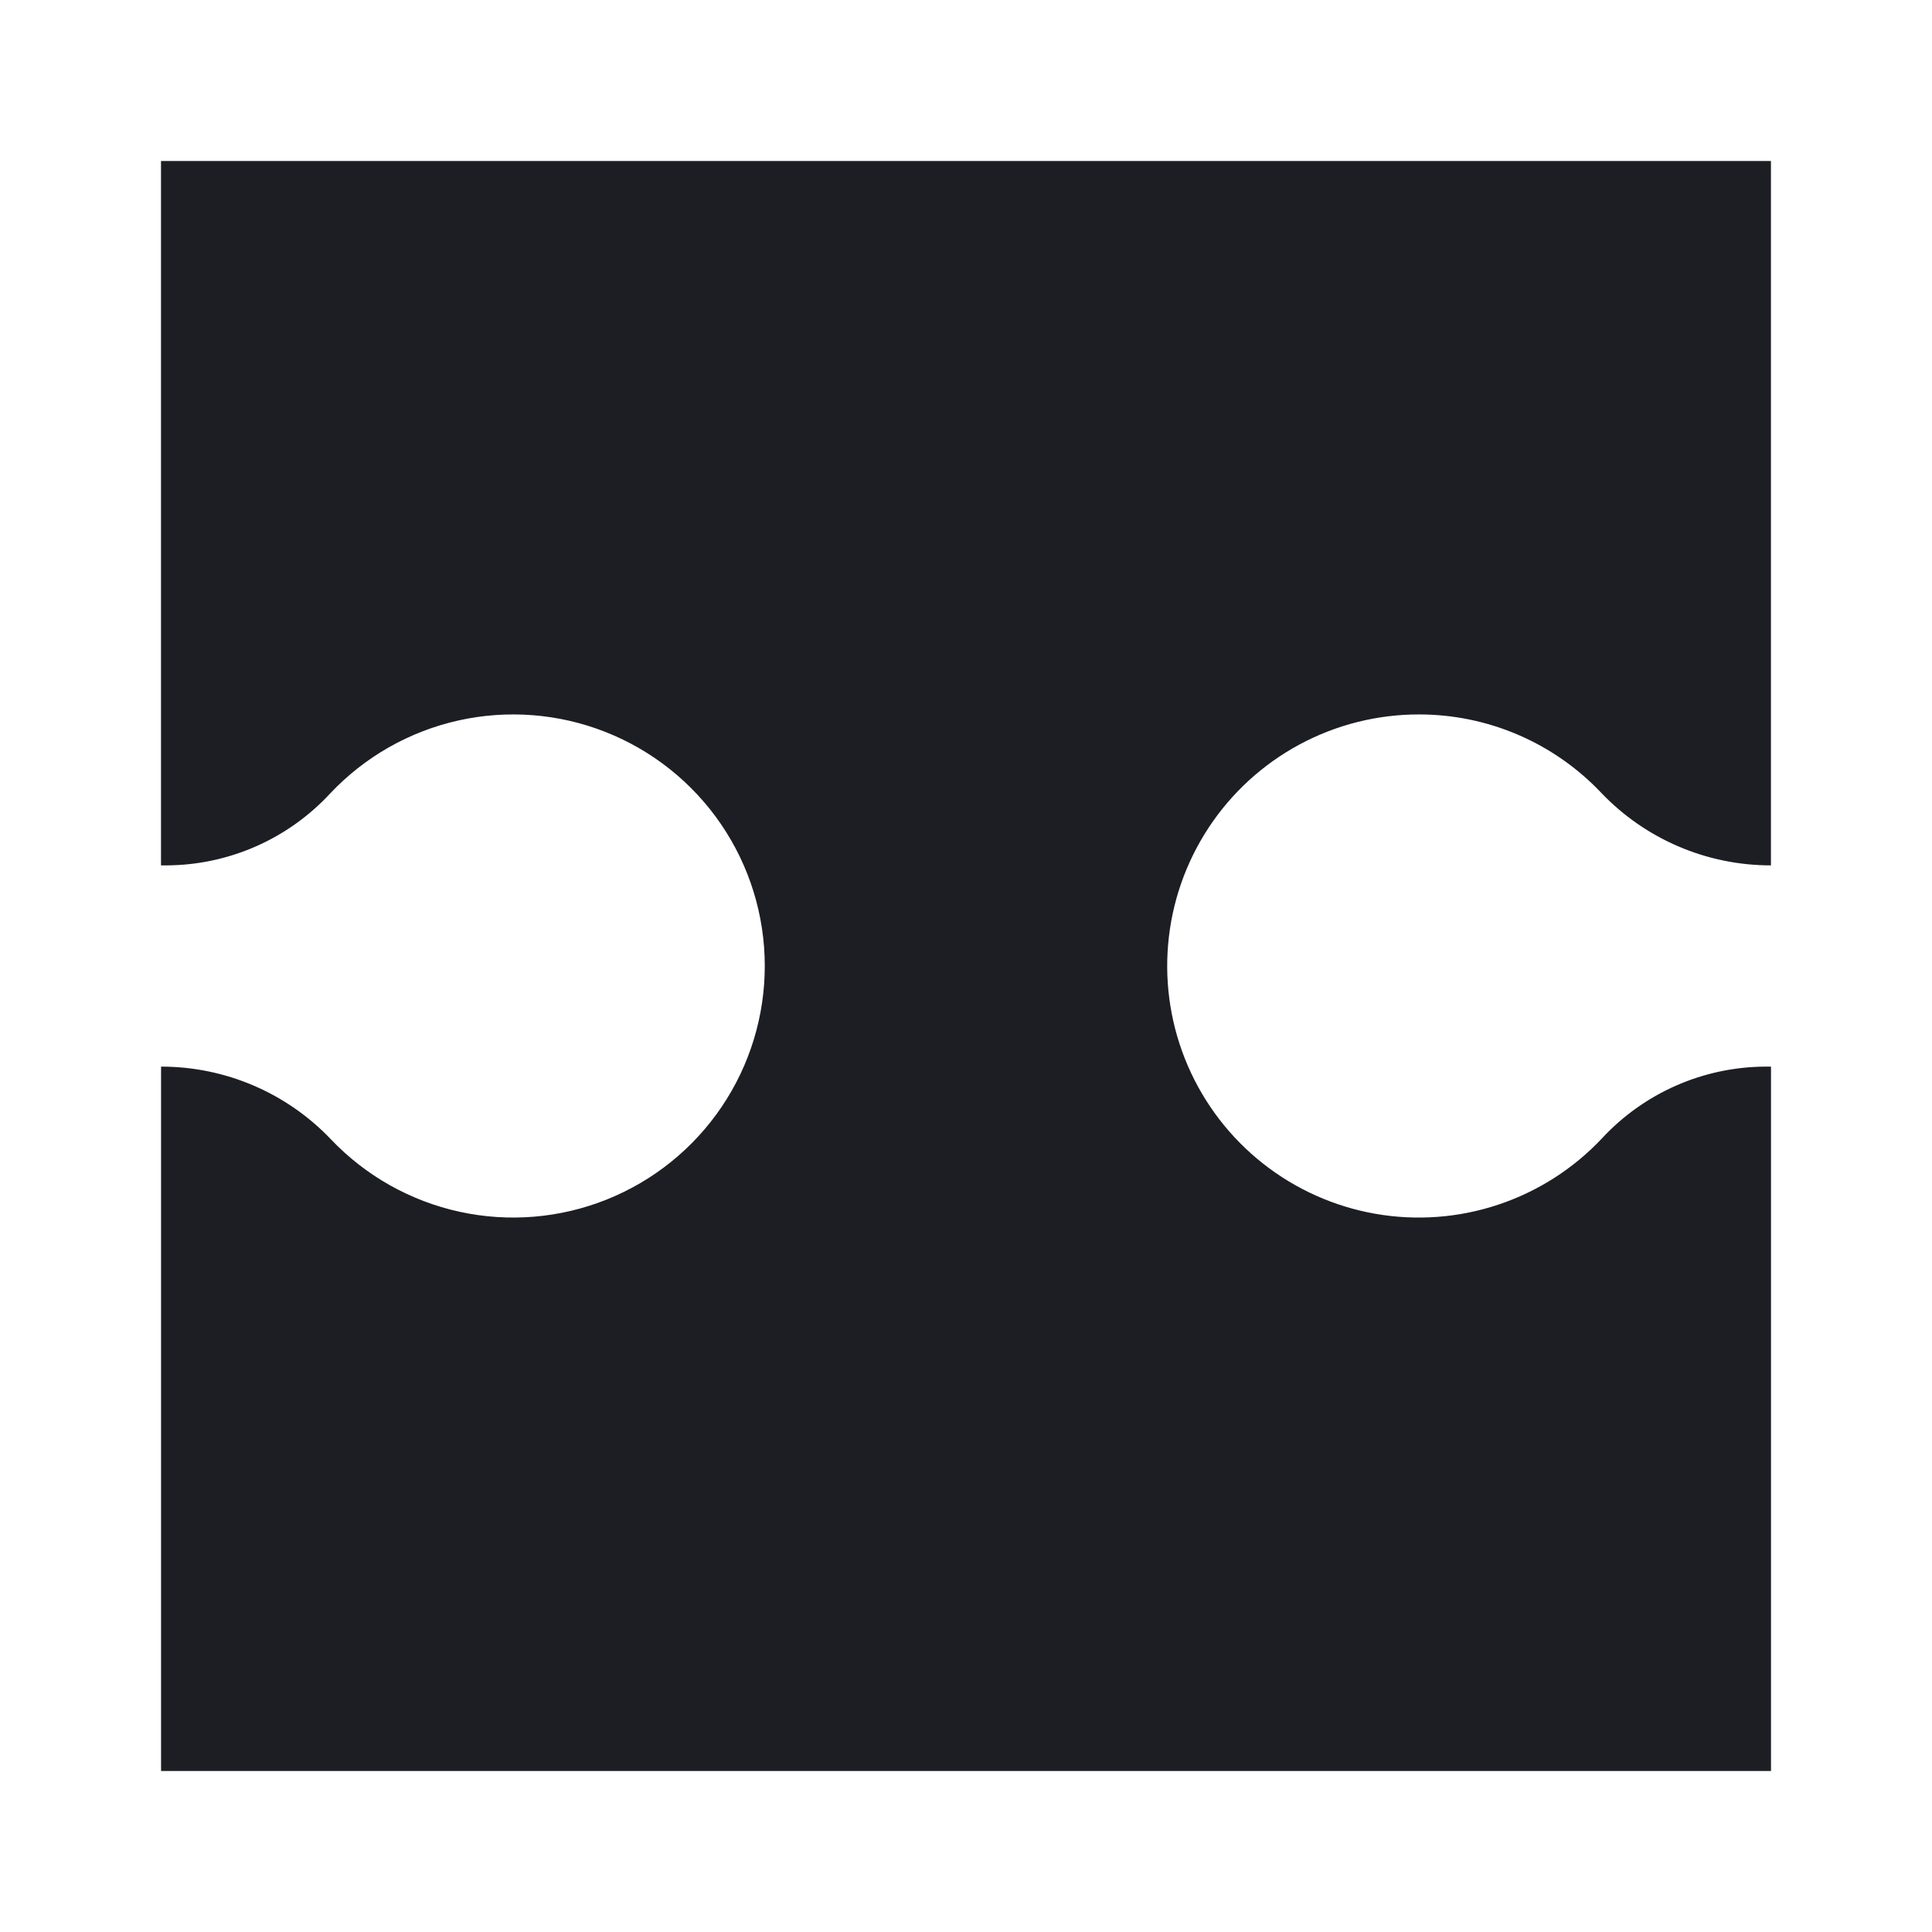 <svg width="1200" height="1200" viewBox="0 0 1200 1200" fill="none" xmlns="http://www.w3.org/2000/svg"><path d="M881.22 443.75C902.415 443.718 923.395 448.013 942.87 456.372C962.35 464.731 979.915 476.978 994.495 492.363C1008.1 506.645 1024.46 518.005 1042.59 525.765C1060.72 533.525 1080.24 537.515 1099.96 537.5V100H100V537.5H103.789C122.809 537.375 141.602 533.35 159.008 525.68C176.414 518.015 192.065 506.86 204.996 492.91C226.43 470.135 254.204 454.317 284.727 447.501C315.25 440.686 347.115 443.186 376.2 454.681C405.286 466.176 430.252 486.135 447.87 511.975C465.487 537.815 474.945 568.35 475.019 599.625C475.093 630.9 465.78 661.48 448.285 687.405C430.79 713.325 405.918 733.405 376.887 745.035C347.857 756.67 316.004 759.32 285.449 752.65C254.894 745.98 227.045 730.29 205.504 707.615C191.903 693.34 175.539 681.975 157.409 674.22C139.278 666.465 119.759 662.475 100.039 662.5V1100H1100V662.5H1096.21C1077.19 662.625 1058.4 666.64 1040.995 674.305C1023.585 681.975 1007.935 693.125 995.005 707.07C977.26 725.93 955.105 740.085 930.53 748.26C905.96 756.435 879.74 758.375 854.235 753.905C828.725 749.43 804.73 738.69 784.405 722.645C764.08 706.6 748.06 685.755 737.785 661.98C727.515 638.21 723.31 612.255 725.555 586.455C727.8 560.655 736.42 535.82 750.645 514.18C764.87 492.537 784.25 474.771 807.04 462.477C829.835 450.184 855.325 443.748 881.22 443.75Z" fill="#1D1E23"/></svg>